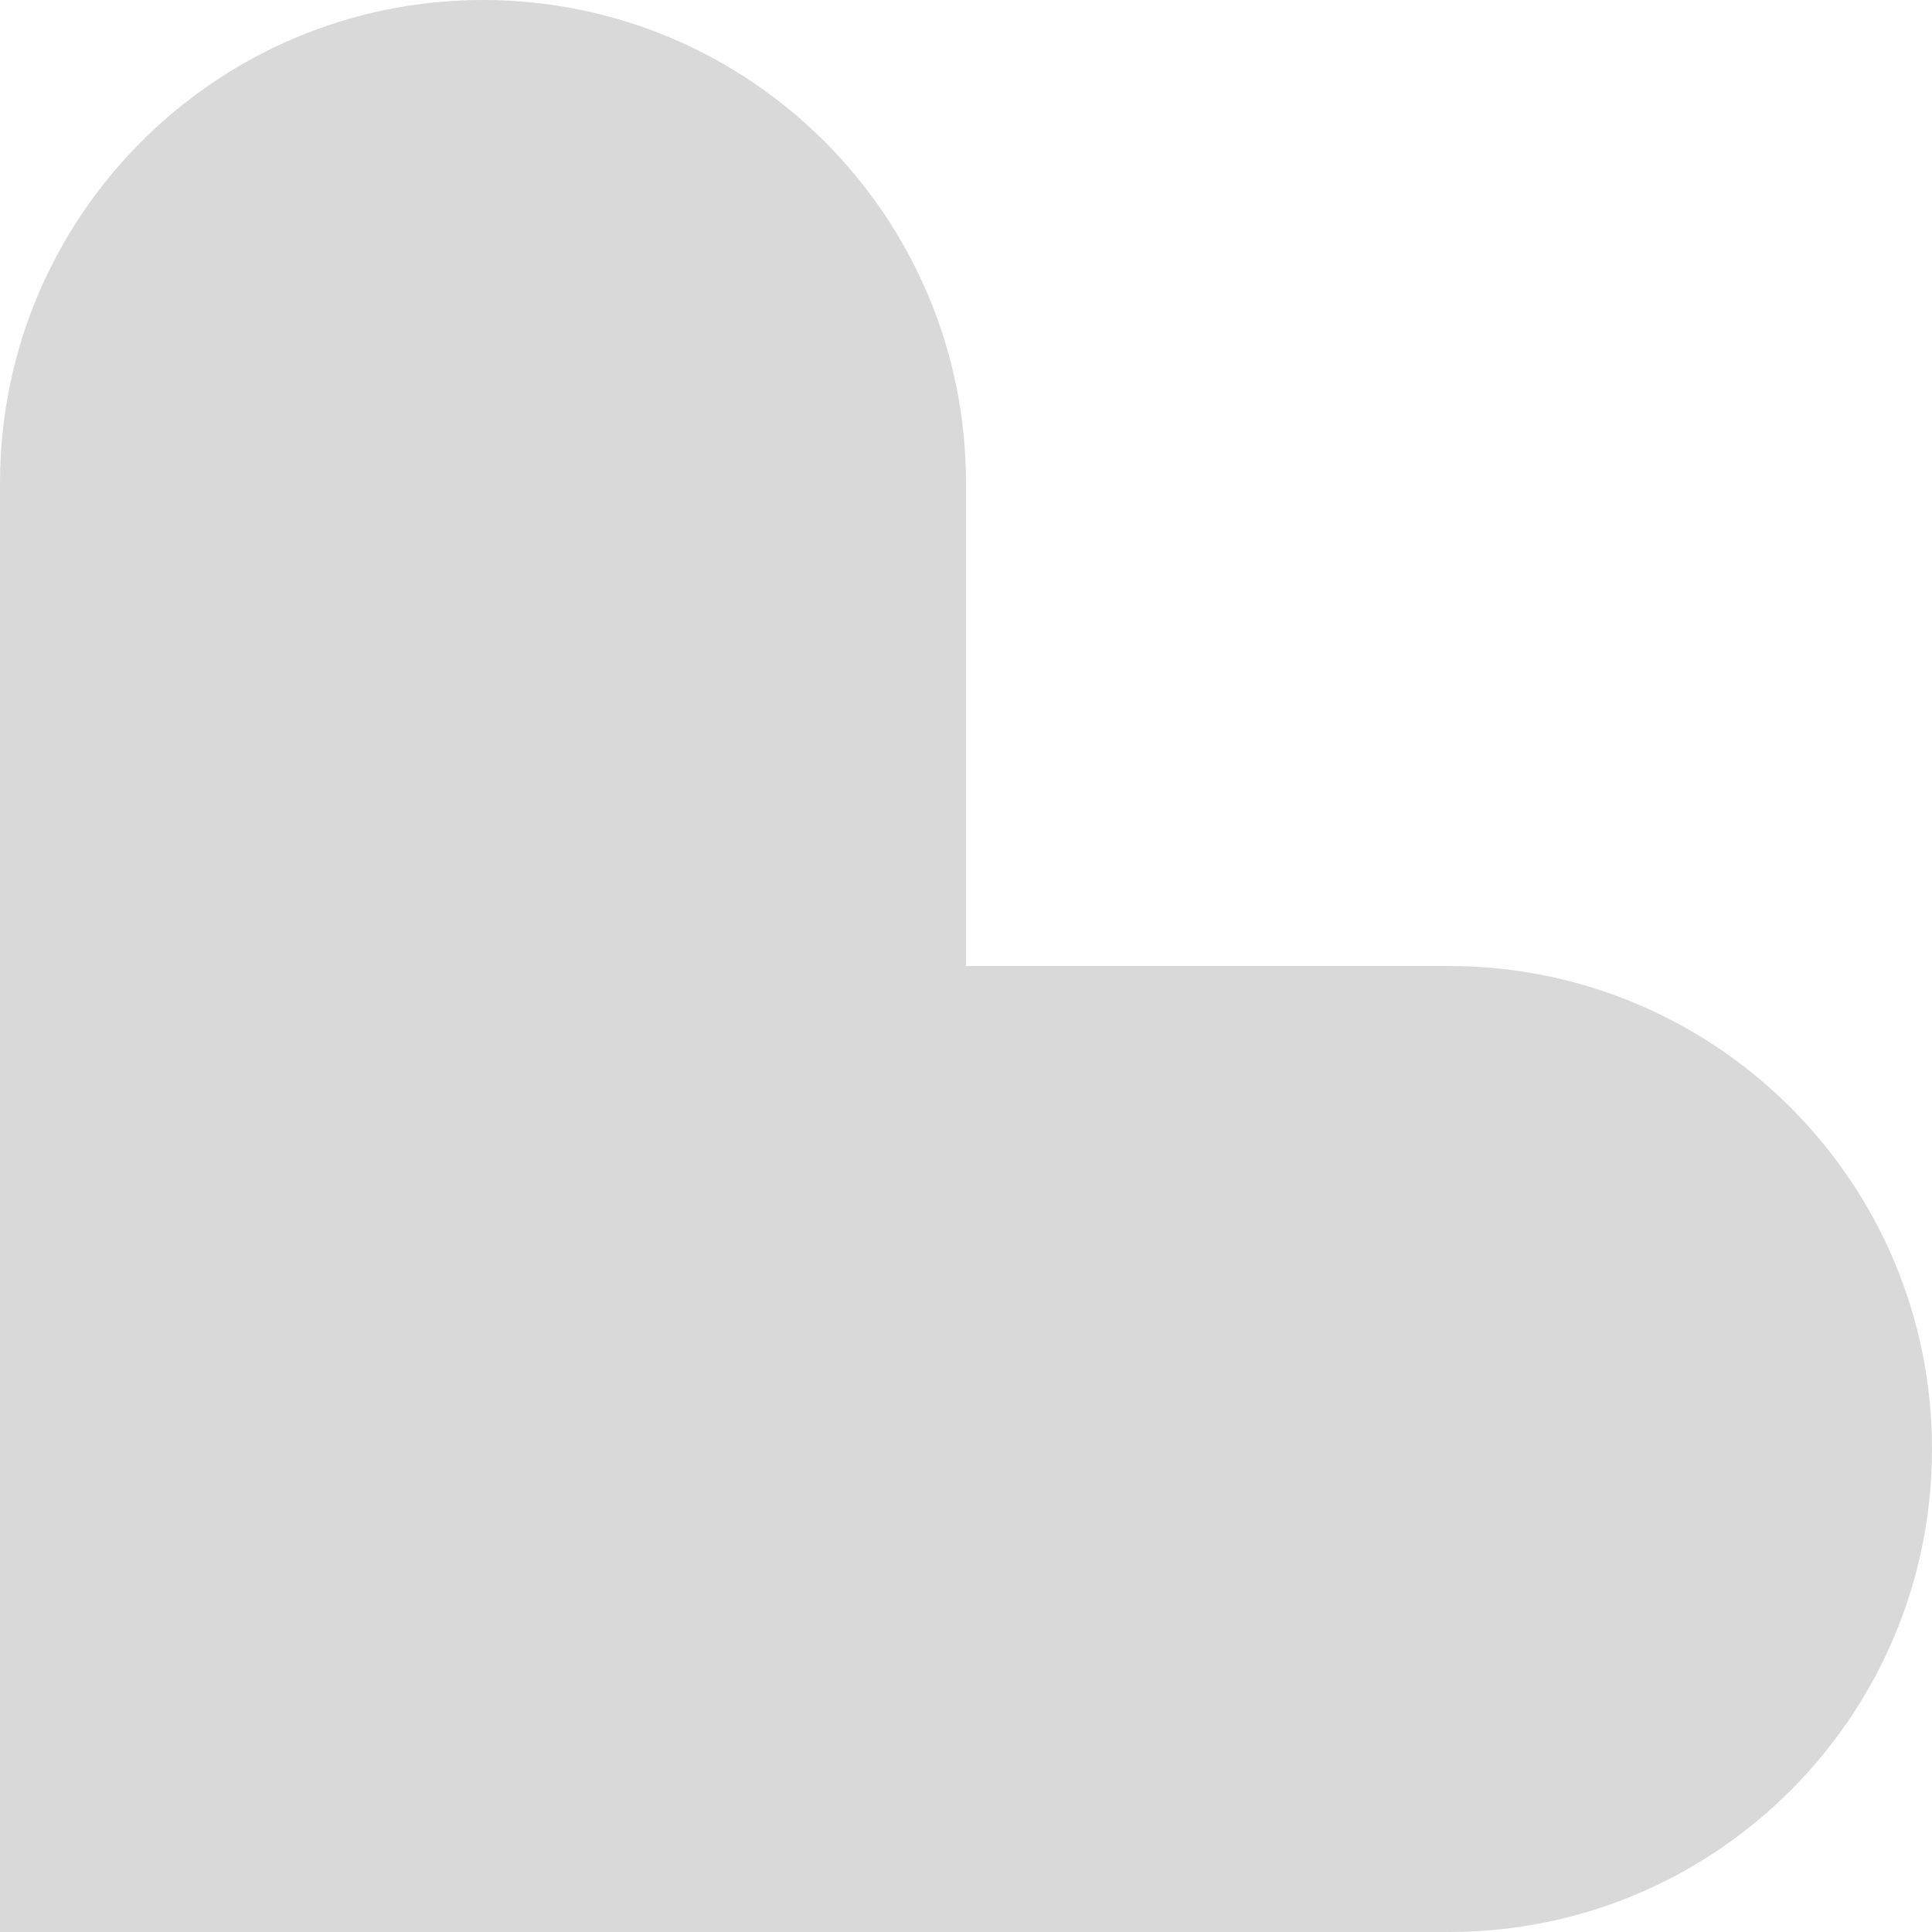 <svg width="64" height="64" viewBox="0 0 64 64" fill="none" xmlns="http://www.w3.org/2000/svg">
<path d="M0 16C0 7.163 7.163 0 16 0V0C24.837 0 32 7.163 32 16V64H0V16Z" fill="#D9D9D9"/>
<path d="M0 32H48C56.837 32 64 39.163 64 48V48C64 56.837 56.837 64 48 64H0V32Z" fill="#D9D9D9"/>
</svg>
